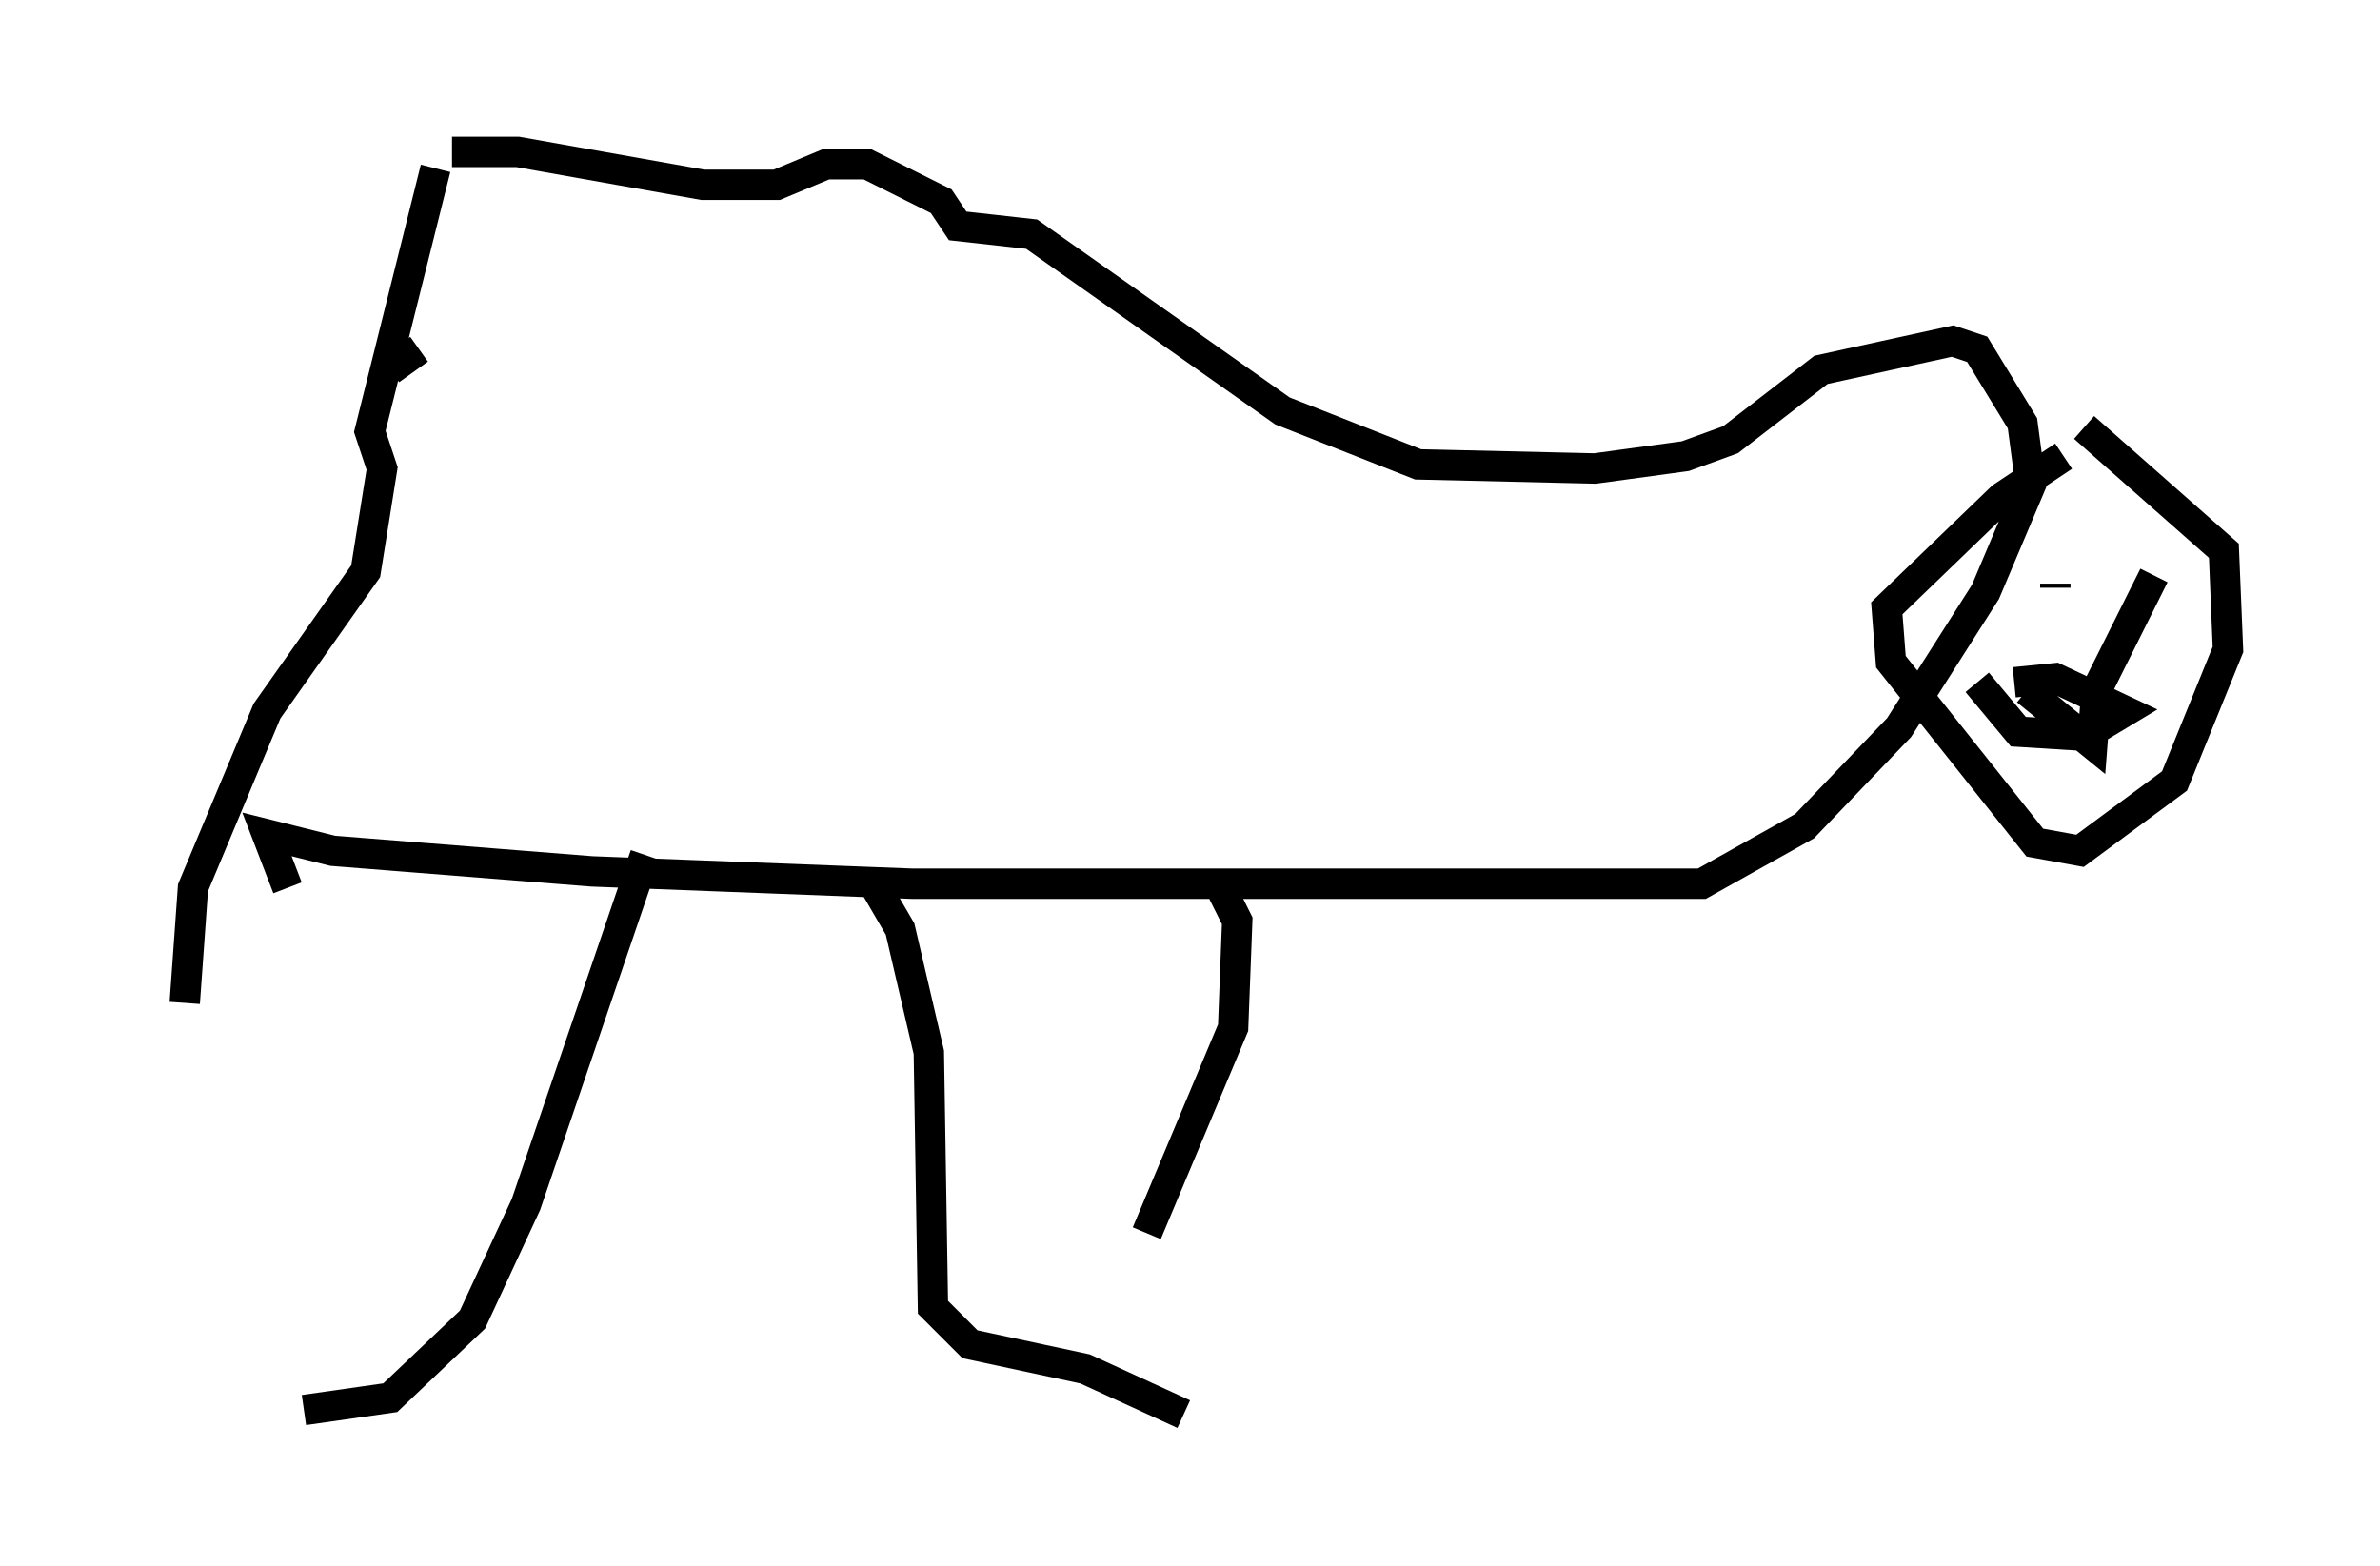<?xml version="1.0" encoding="utf-8" ?>
<svg baseProfile="full" height="51.542" version="1.1" width="78.335" xmlns="http://www.w3.org/2000/svg" xmlns:ev="http://www.w3.org/2001/xml-events" xmlns:xlink="http://www.w3.org/1999/xlink"><defs /><rect fill="white" height="51.542" width="78.335" x="0" y="0" /><path d="M5, 13.796 m7.848, -1.624 l0.947, -0.677 m0.541, -5.954 l-2.165, 8.66 0.406, 1.218 l-0.541, 3.383 -3.248, 4.601 l-2.436, 5.819 -0.271, 3.789 m8.796, -28.011 l2.165, 0.0 6.089, 1.083 l2.436, 0.0 1.624, -0.677 l1.353, 0.0 2.436, 1.218 l0.541, 0.812 2.436, 0.271 l8.254, 5.819 4.465, 1.759 l5.819, 0.135 2.977, -0.406 l1.488, -0.541 2.977, -2.3 l4.33, -0.947 0.812, 0.271 l1.488, 2.436 0.271, 2.03 l-1.488, 3.518 -2.842, 4.465 l-3.112, 3.248 -3.383, 1.894 l-25.981, 0.0 -10.555, -0.406 l-8.525, -0.677 -2.165, -0.541 l0.677, 1.759 m58.457, -14.208 l-2.03, 1.353 -3.789, 3.654 l0.135, 1.759 4.736, 5.954 l1.488, 0.271 3.112, -2.3 l1.759, -4.33 -0.135, -3.248 l-4.601, -4.059 m-0.947, 5.142 l0.0, 0.135 m1.353, 0.541 l0.0, 0.0 m3.383, -0.406 l0.0, 0.0 m-6.089, 2.977 l1.353, -0.135 2.3, 1.083 l-1.353, 0.812 -2.165, -0.135 l-1.353, -1.624 m1.624, 0.271 l2.165, 1.759 0.135, -1.759 l1.894, -3.789 m-49.661, 9.202 l-3.924, 11.502 -1.759, 3.789 l-2.706, 2.571 -2.842, 0.406 m18.674, -17.456 l0.947, 1.624 0.947, 4.059 l0.135, 8.39 1.218, 1.218 l3.789, 0.812 3.248, 1.488 m1.083, -17.591 l0.677, 1.353 -0.135, 3.518 l-2.842, 6.766 " fill="none" stroke="black" stroke-width="1" /></svg>